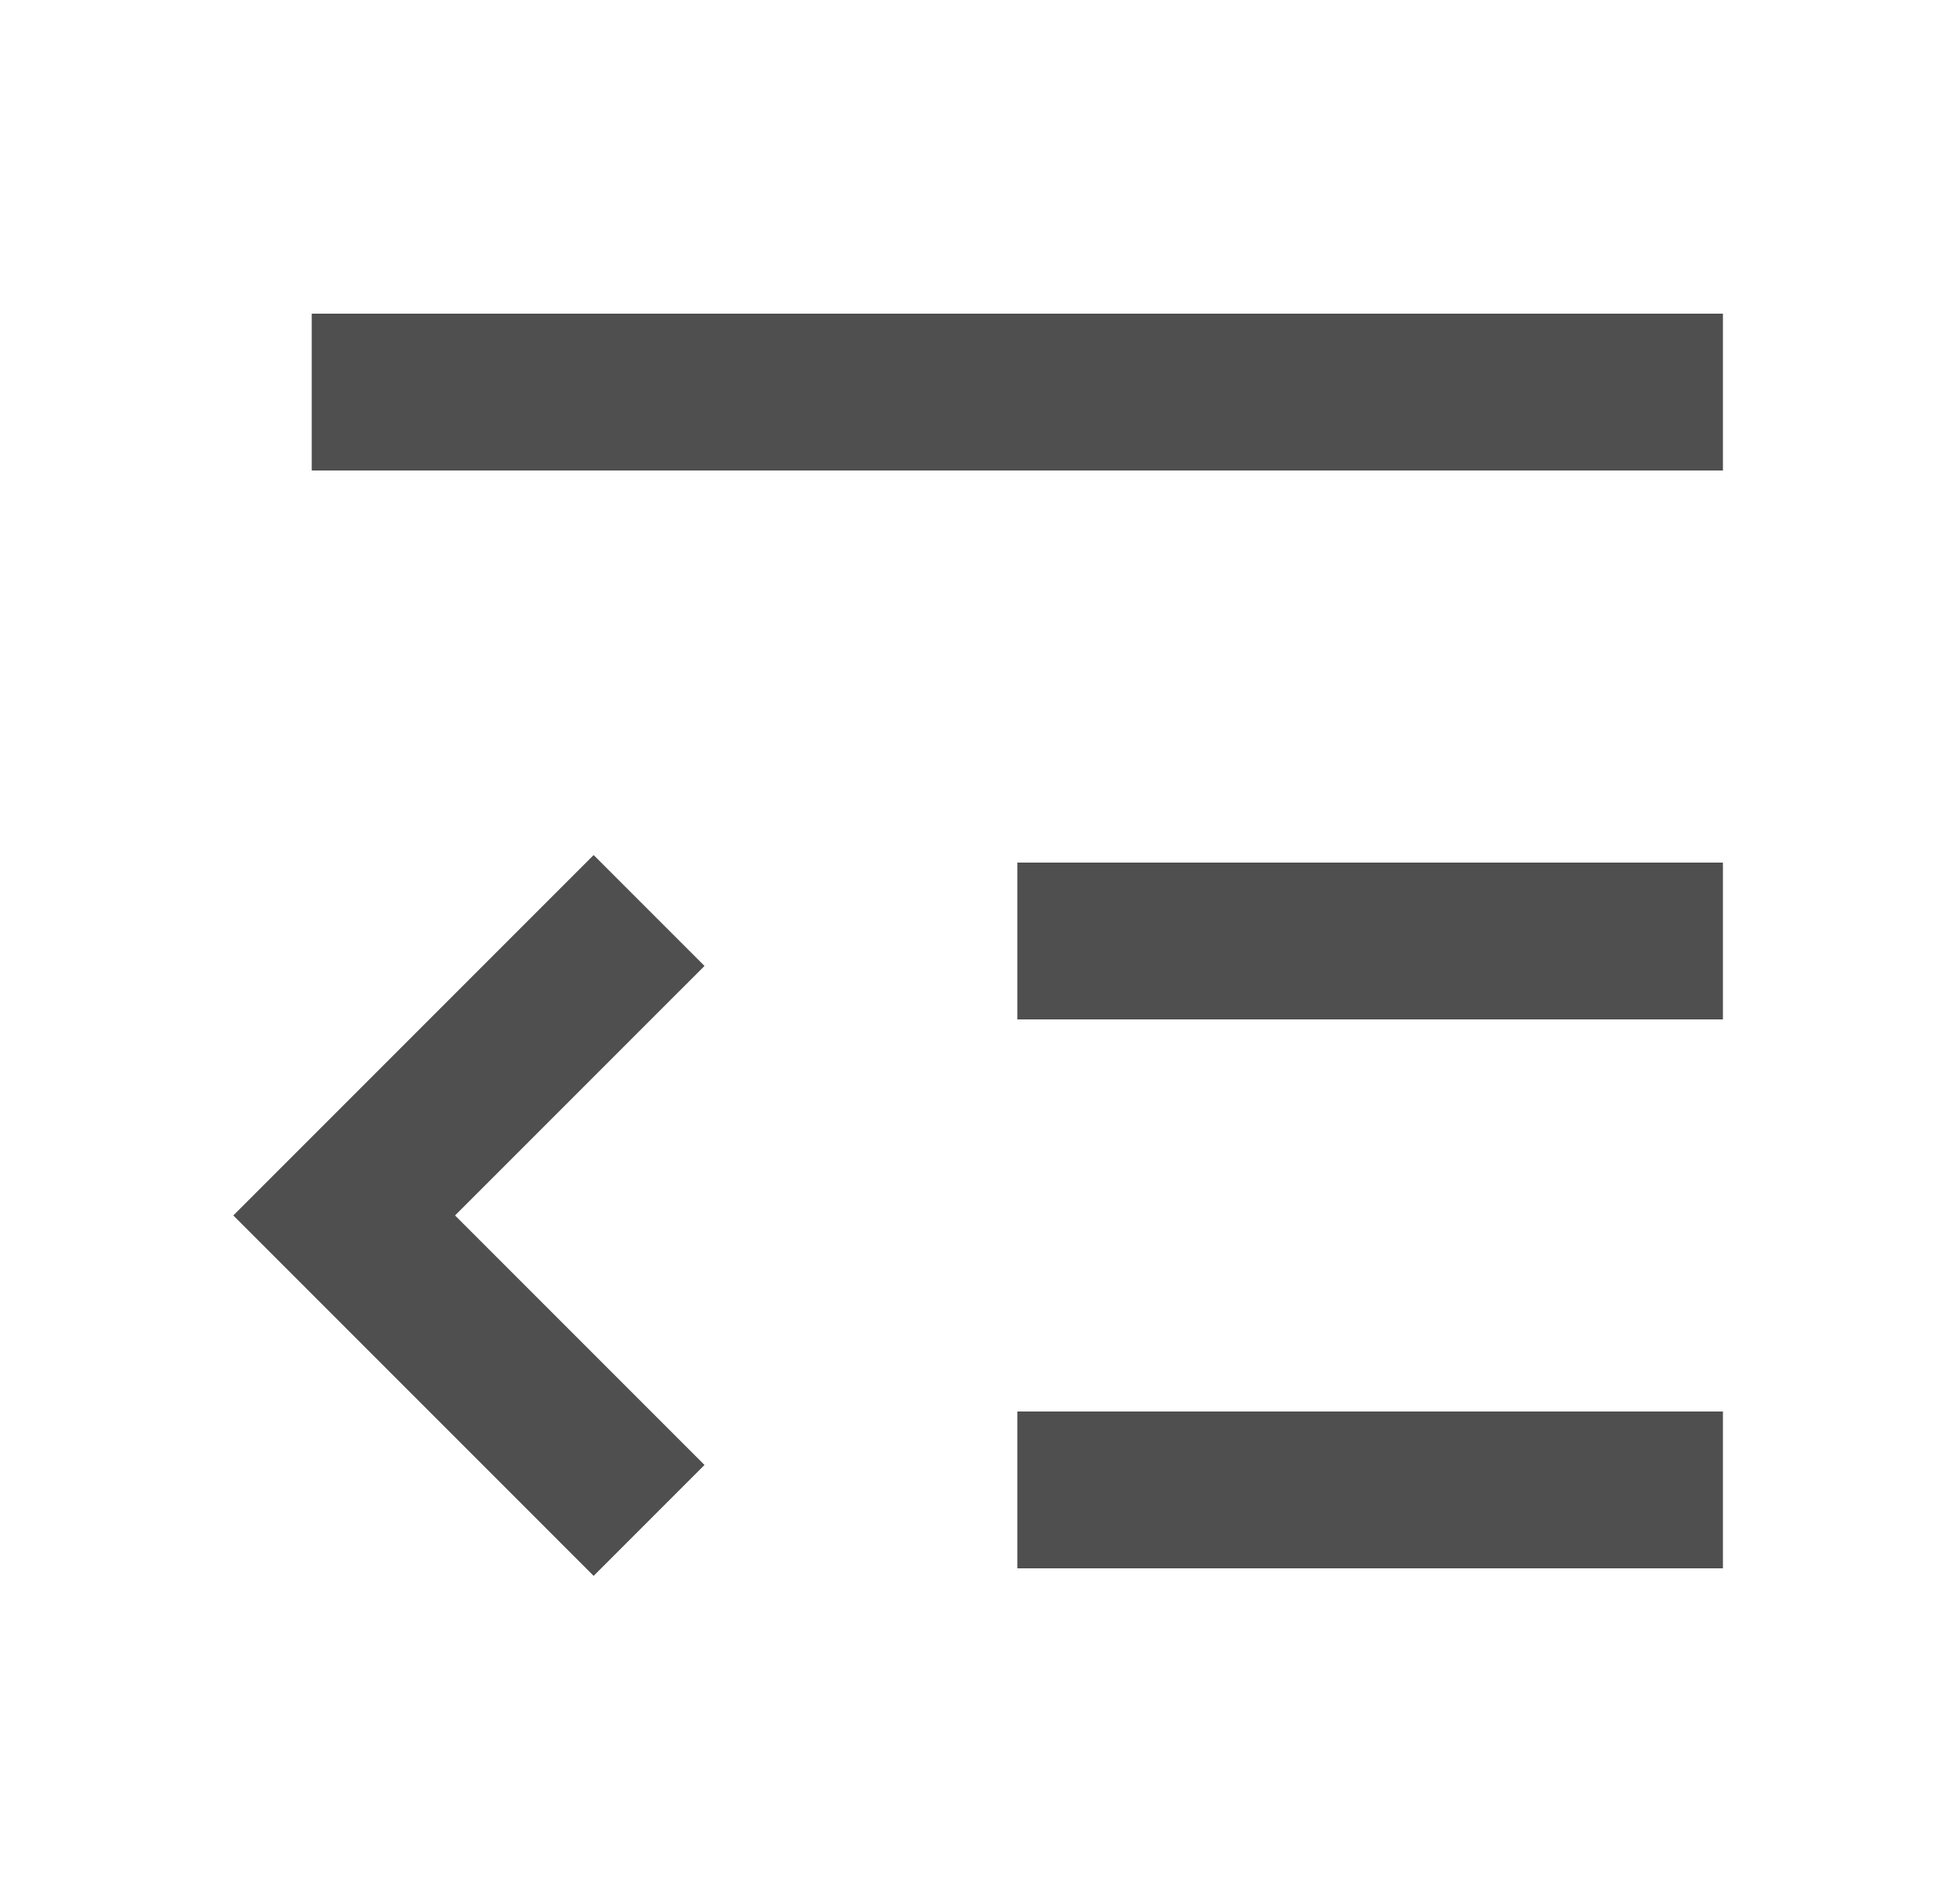 <svg width="25" height="24" viewBox="0 0 25 24" fill="none" xmlns="http://www.w3.org/2000/svg">
<g clip-path="url(#clip0_176_177)">
<path d="M3.976 6L3.976 4L21.976 4L21.976 6L3.976 6ZM7.572 20.096L2.976 15.5L7.572 10.904L8.986 12.318L5.804 15.5L8.986 18.682L7.572 20.096ZM12.976 13L12.976 11L21.976 11V13H12.976ZM12.976 20V18H21.976V20H12.976Z" fill="#4F4F4F"/>
</g>
<defs>
<clipPath id="clip0_176_177">
<rect width="24" height="24" fill="white" transform="translate(24.976 24) rotate(-180)"/>
</clipPath>
</defs>
</svg>
